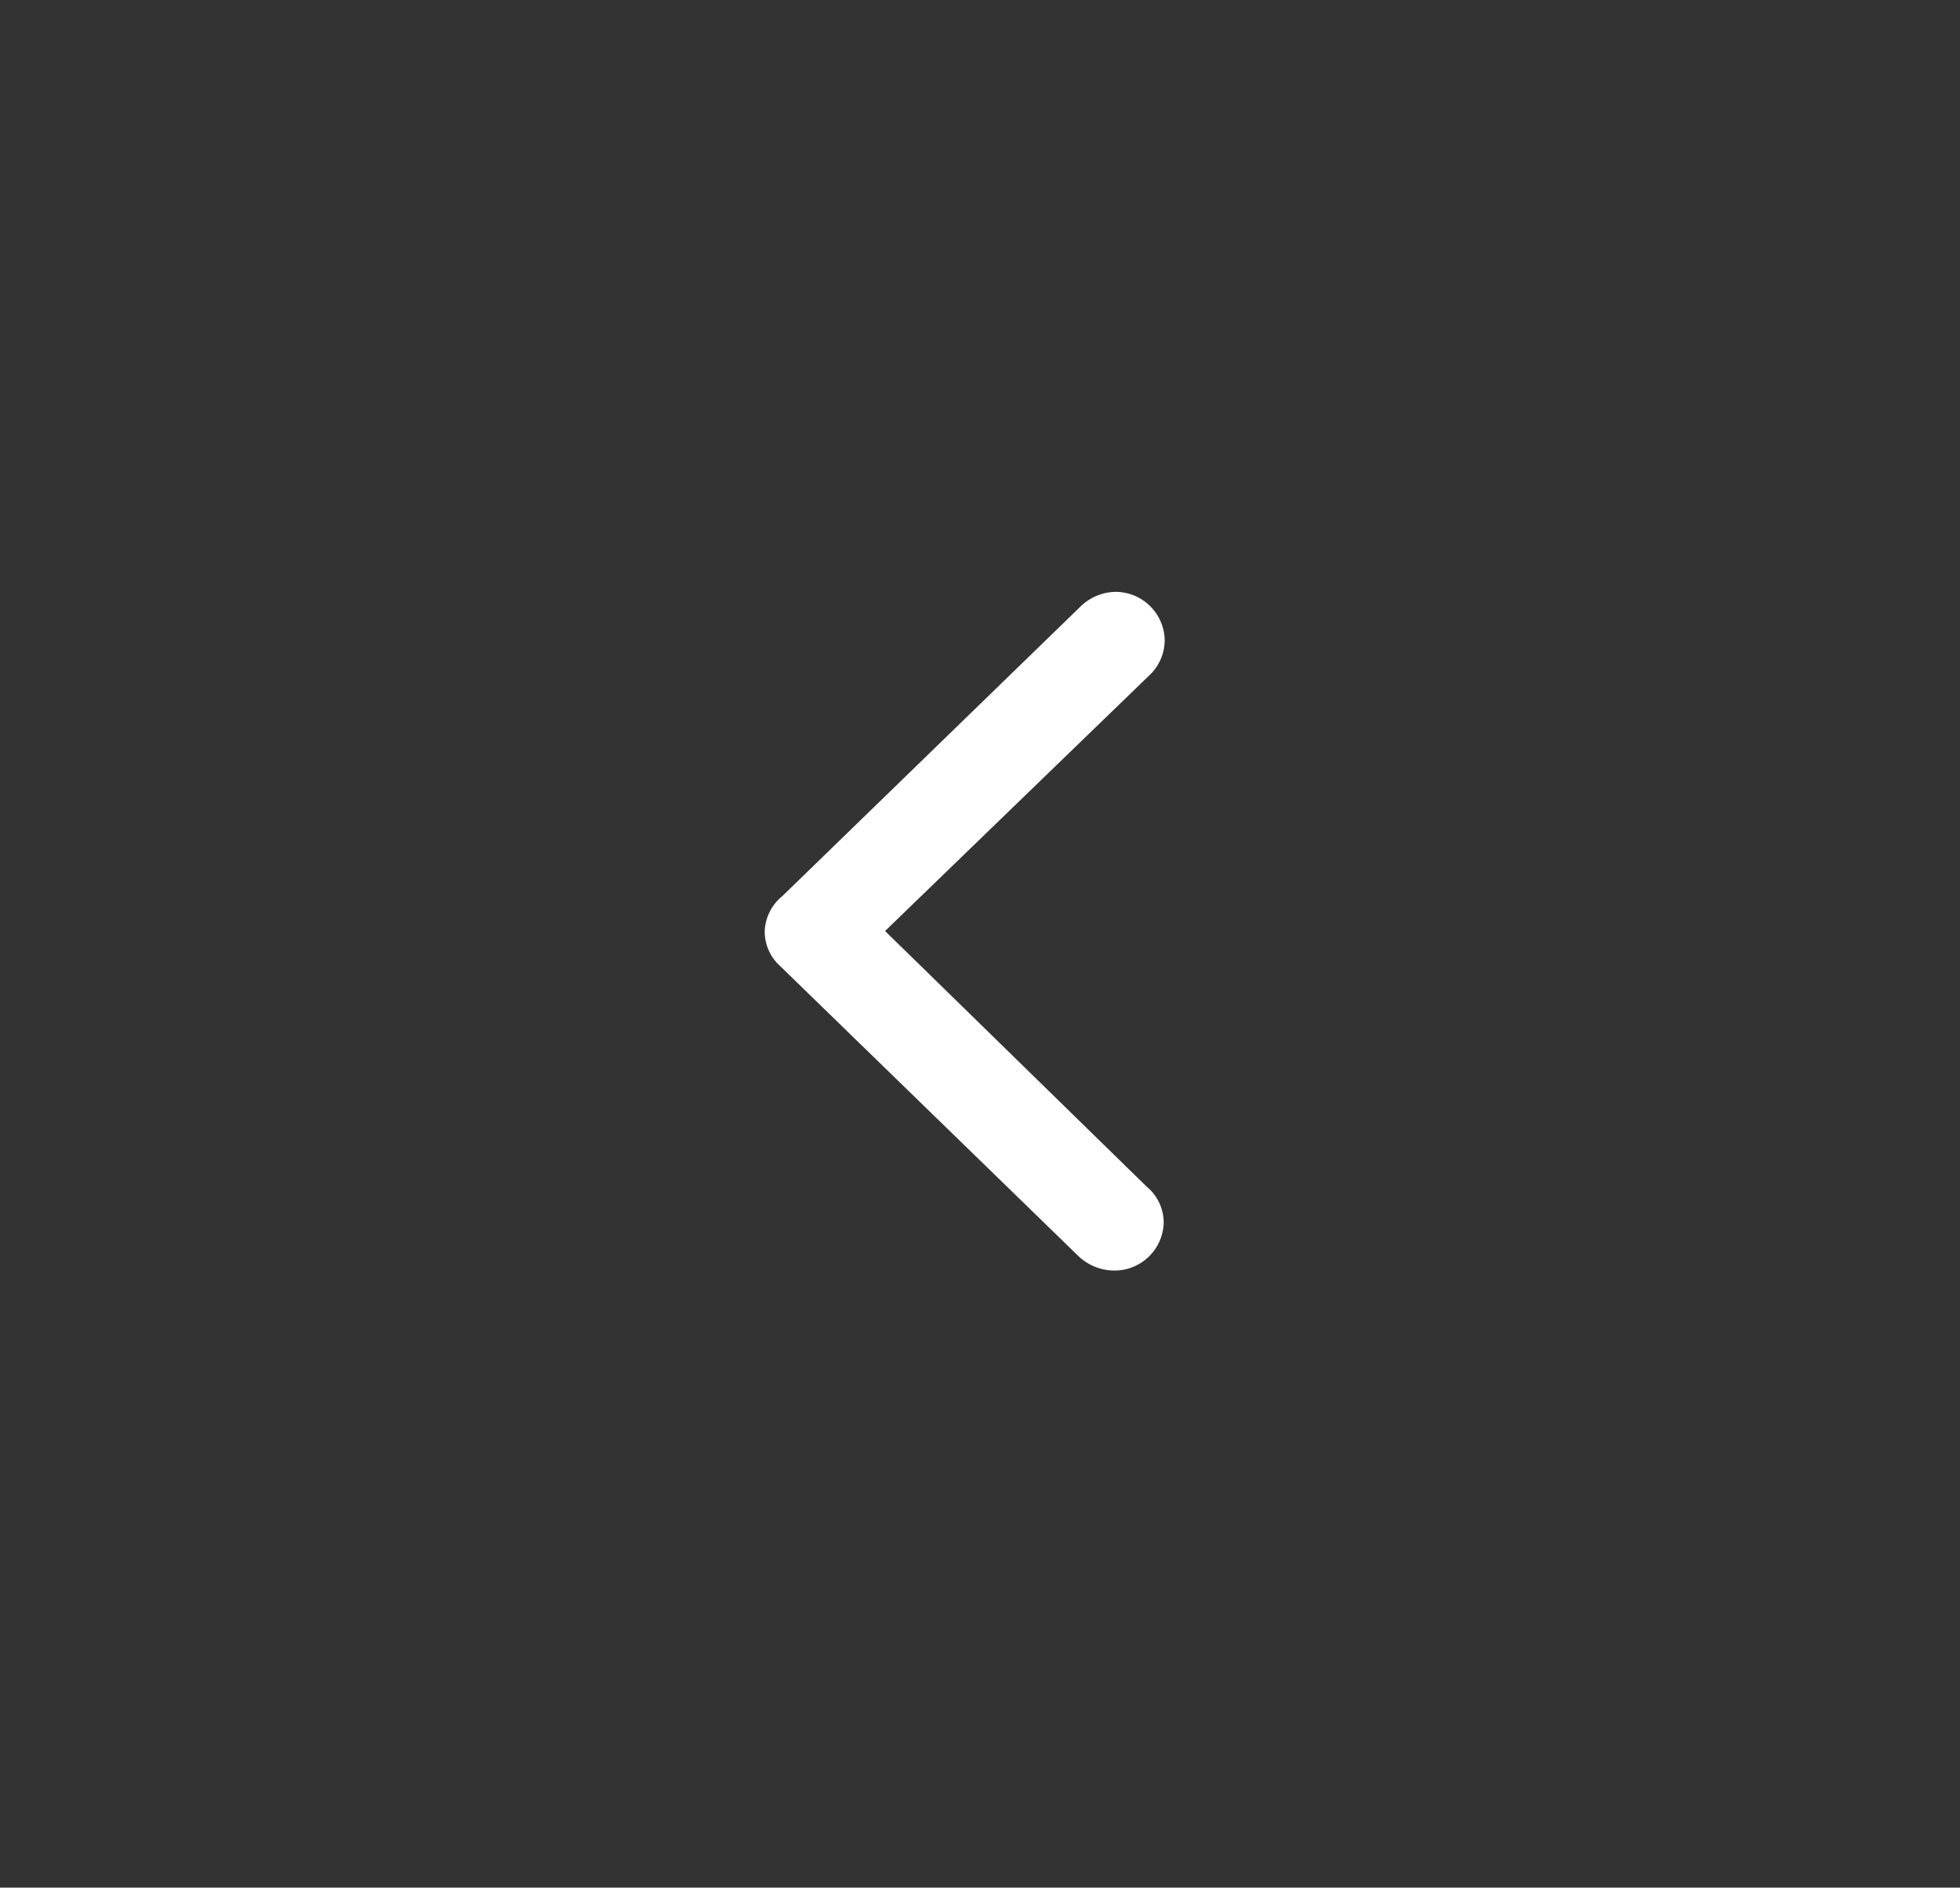 <svg id="Calque_1" data-name="Calque 1" xmlns="http://www.w3.org/2000/svg" viewBox="0 0 58.95 56.77"><rect x="0" y="0" width="58.95" height="56.77" fill="#333333" stroke="none"/><defs><style>.cls-1{fill:#fff;fill-rule:evenodd;}</style></defs><title>backwhite</title><path id="Tracé_84" data-name="Tracé 84" class="cls-1" d="M34.48,35.68,26.62,28l8-7.74h0a1.46,1.46,0,0,0,.41-1,1.48,1.48,0,0,0-1.5-1.46,1.55,1.55,0,0,0-1,.41h0l-9,8.74h0A1.43,1.43,0,0,0,23,28h0a1.4,1.4,0,0,0,.46,1.05h0l9,8.75h0a1.57,1.57,0,0,0,1,.41A1.48,1.48,0,0,0,35,36.78a1.41,1.41,0,0,0-.52-1.1"/></svg>